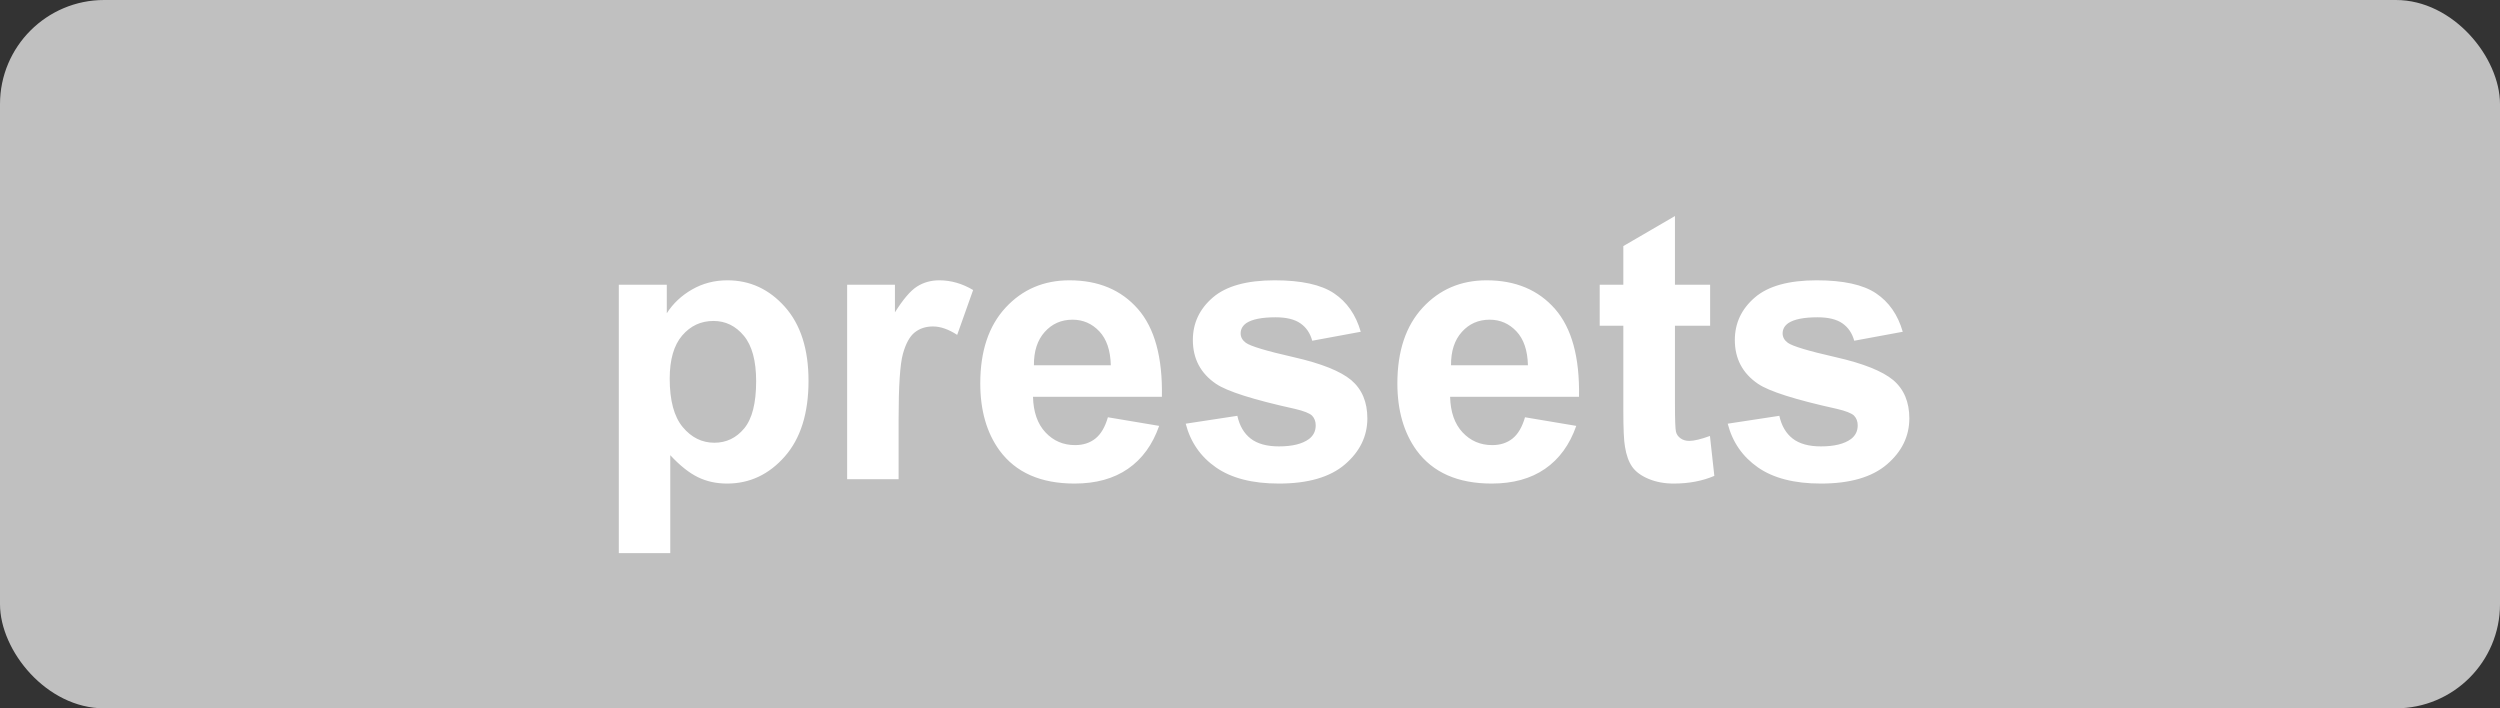 <?xml version="1.0" encoding="UTF-8"?>
<svg width="120px" height="34px" viewBox="0 0 120 34" version="1.1" xmlns="http://www.w3.org/2000/svg" xmlns:xlink="http://www.w3.org/1999/xlink">
    <rect x="0" y="0" width="120" height="34" fill="#333333" stroke="none"/>
    <title>Presets</title>
    <g stroke="none" stroke-width="1" fill="none" fill-rule="evenodd">
        <g id="Presets">
            <rect fill="#C0C0C0" x="0" y="0" width="120" height="34" rx="5"></rect>
            <path fill="#FFFFFF" fill-rule="nonzero" d="M29.703,13.666 L32.006,13.666 L32.006,15.037 C32.305,14.568 32.709,14.188 33.219,13.895 C33.729,13.602 34.294,13.455 34.915,13.455 C35.999,13.455 36.919,13.88 37.675,14.729 C38.431,15.579 38.809,16.763 38.809,18.28 C38.809,19.839 38.428,21.05 37.666,21.915 C36.904,22.779 35.981,23.211 34.897,23.211 C34.382,23.211 33.915,23.108 33.496,22.903 C33.077,22.698 32.636,22.347 32.173,21.849 L32.173,26.551 L29.703,26.551 L29.703,13.666 Z M32.146,18.175 C32.146,19.224 32.354,19.999 32.771,20.5 C33.187,21 33.693,21.251 34.291,21.251 C34.865,21.251 35.343,21.021 35.724,20.561 C36.104,20.101 36.295,19.347 36.295,18.298 C36.295,17.319 36.099,16.593 35.706,16.118 C35.313,15.644 34.827,15.406 34.247,15.406 C33.644,15.406 33.143,15.639 32.744,16.105 C32.346,16.571 32.146,17.261 32.146,18.175 Z M43.133,23 L40.663,23 L40.663,13.666 L42.957,13.666 L42.957,14.993 C43.35,14.366 43.703,13.953 44.016,13.754 C44.33,13.555 44.686,13.455 45.084,13.455 C45.646,13.455 46.188,13.61 46.71,13.921 L45.945,16.074 C45.529,15.805 45.143,15.67 44.785,15.67 C44.439,15.67 44.146,15.765 43.906,15.956 C43.666,16.146 43.477,16.49 43.339,16.988 C43.202,17.486 43.133,18.529 43.133,20.117 L43.133,23 Z M53.179,20.029 L55.64,20.442 C55.323,21.345 54.824,22.032 54.141,22.503 C53.458,22.975 52.604,23.211 51.579,23.211 C49.956,23.211 48.755,22.681 47.976,21.62 C47.36,20.771 47.053,19.698 47.053,18.403 C47.053,16.856 47.457,15.645 48.266,14.769 C49.074,13.893 50.097,13.455 51.333,13.455 C52.722,13.455 53.817,13.914 54.62,14.831 C55.423,15.748 55.807,17.152 55.771,19.045 L49.584,19.045 C49.602,19.777 49.801,20.347 50.182,20.754 C50.563,21.162 51.037,21.365 51.605,21.365 C51.992,21.365 52.317,21.26 52.581,21.049 C52.845,20.838 53.044,20.498 53.179,20.029 Z M53.319,17.533 C53.302,16.818 53.117,16.275 52.766,15.903 C52.414,15.531 51.986,15.345 51.482,15.345 C50.943,15.345 50.498,15.541 50.146,15.934 C49.795,16.326 49.622,16.859 49.628,17.533 L53.319,17.533 Z M56.914,20.337 L59.393,19.959 C59.498,20.439 59.712,20.804 60.034,21.053 C60.356,21.302 60.808,21.427 61.388,21.427 C62.026,21.427 62.507,21.31 62.829,21.075 C63.046,20.911 63.154,20.691 63.154,20.416 C63.154,20.229 63.096,20.073 62.979,19.95 C62.855,19.833 62.58,19.725 62.152,19.625 C60.16,19.186 58.897,18.784 58.364,18.421 C57.626,17.917 57.257,17.217 57.257,16.32 C57.257,15.512 57.576,14.832 58.215,14.281 C58.854,13.73 59.844,13.455 61.186,13.455 C62.463,13.455 63.412,13.663 64.033,14.079 C64.654,14.495 65.082,15.11 65.316,15.925 L62.987,16.355 C62.888,15.992 62.699,15.714 62.42,15.521 C62.142,15.327 61.745,15.23 61.229,15.23 C60.579,15.23 60.113,15.321 59.832,15.503 C59.645,15.632 59.551,15.799 59.551,16.004 C59.551,16.18 59.633,16.329 59.797,16.452 C60.02,16.616 60.789,16.848 62.104,17.146 C63.419,17.445 64.338,17.812 64.859,18.245 C65.375,18.685 65.633,19.297 65.633,20.082 C65.633,20.938 65.275,21.673 64.561,22.288 C63.846,22.903 62.788,23.211 61.388,23.211 C60.116,23.211 59.11,22.953 58.369,22.438 C57.627,21.922 57.143,21.222 56.914,20.337 Z M73.2,20.029 L75.661,20.442 C75.345,21.345 74.845,22.032 74.163,22.503 C73.48,22.975 72.626,23.211 71.601,23.211 C69.978,23.211 68.776,22.681 67.997,21.62 C67.382,20.771 67.074,19.698 67.074,18.403 C67.074,16.856 67.479,15.645 68.287,14.769 C69.096,13.893 70.118,13.455 71.354,13.455 C72.743,13.455 73.839,13.914 74.642,14.831 C75.444,15.748 75.828,17.152 75.793,19.045 L69.605,19.045 C69.623,19.777 69.822,20.347 70.203,20.754 C70.584,21.162 71.059,21.365 71.627,21.365 C72.014,21.365 72.339,21.26 72.603,21.049 C72.866,20.838 73.065,20.498 73.2,20.029 Z M73.341,17.533 C73.323,16.818 73.139,16.275 72.787,15.903 C72.436,15.531 72.008,15.345 71.504,15.345 C70.965,15.345 70.52,15.541 70.168,15.934 C69.816,16.326 69.644,16.859 69.649,17.533 L73.341,17.533 Z M82.086,13.666 L82.086,15.635 L80.398,15.635 L80.398,19.396 C80.398,20.158 80.415,20.602 80.447,20.728 C80.479,20.854 80.552,20.958 80.667,21.04 C80.781,21.122 80.92,21.163 81.084,21.163 C81.313,21.163 81.644,21.084 82.077,20.926 L82.288,22.842 C81.714,23.088 81.063,23.211 80.337,23.211 C79.892,23.211 79.49,23.136 79.133,22.987 C78.775,22.837 78.513,22.644 78.346,22.407 C78.179,22.169 78.063,21.849 77.999,21.444 C77.946,21.157 77.92,20.577 77.92,19.704 L77.92,15.635 L76.786,15.635 L76.786,13.666 L77.92,13.666 L77.92,11.812 L80.398,10.37 L80.398,13.666 L82.086,13.666 Z M82.93,20.337 L85.408,19.959 C85.514,20.439 85.728,20.804 86.05,21.053 C86.372,21.302 86.823,21.427 87.403,21.427 C88.042,21.427 88.522,21.31 88.845,21.075 C89.062,20.911 89.17,20.691 89.17,20.416 C89.17,20.229 89.111,20.073 88.994,19.95 C88.871,19.833 88.596,19.725 88.168,19.625 C86.176,19.186 84.913,18.784 84.38,18.421 C83.642,17.917 83.272,17.217 83.272,16.32 C83.272,15.512 83.592,14.832 84.23,14.281 C84.869,13.73 85.859,13.455 87.201,13.455 C88.479,13.455 89.428,13.663 90.049,14.079 C90.67,14.495 91.098,15.11 91.332,15.925 L89.003,16.355 C88.903,15.992 88.714,15.714 88.436,15.521 C88.158,15.327 87.761,15.23 87.245,15.23 C86.595,15.23 86.129,15.321 85.848,15.503 C85.66,15.632 85.566,15.799 85.566,16.004 C85.566,16.18 85.648,16.329 85.812,16.452 C86.035,16.616 86.804,16.848 88.12,17.146 C89.435,17.445 90.354,17.812 90.875,18.245 C91.391,18.685 91.648,19.297 91.648,20.082 C91.648,20.938 91.291,21.673 90.576,22.288 C89.861,22.903 88.804,23.211 87.403,23.211 C86.132,23.211 85.125,22.953 84.384,22.438 C83.643,21.922 83.158,21.222 82.93,20.337 Z"></path>
        </g>
    </g>
</svg>

